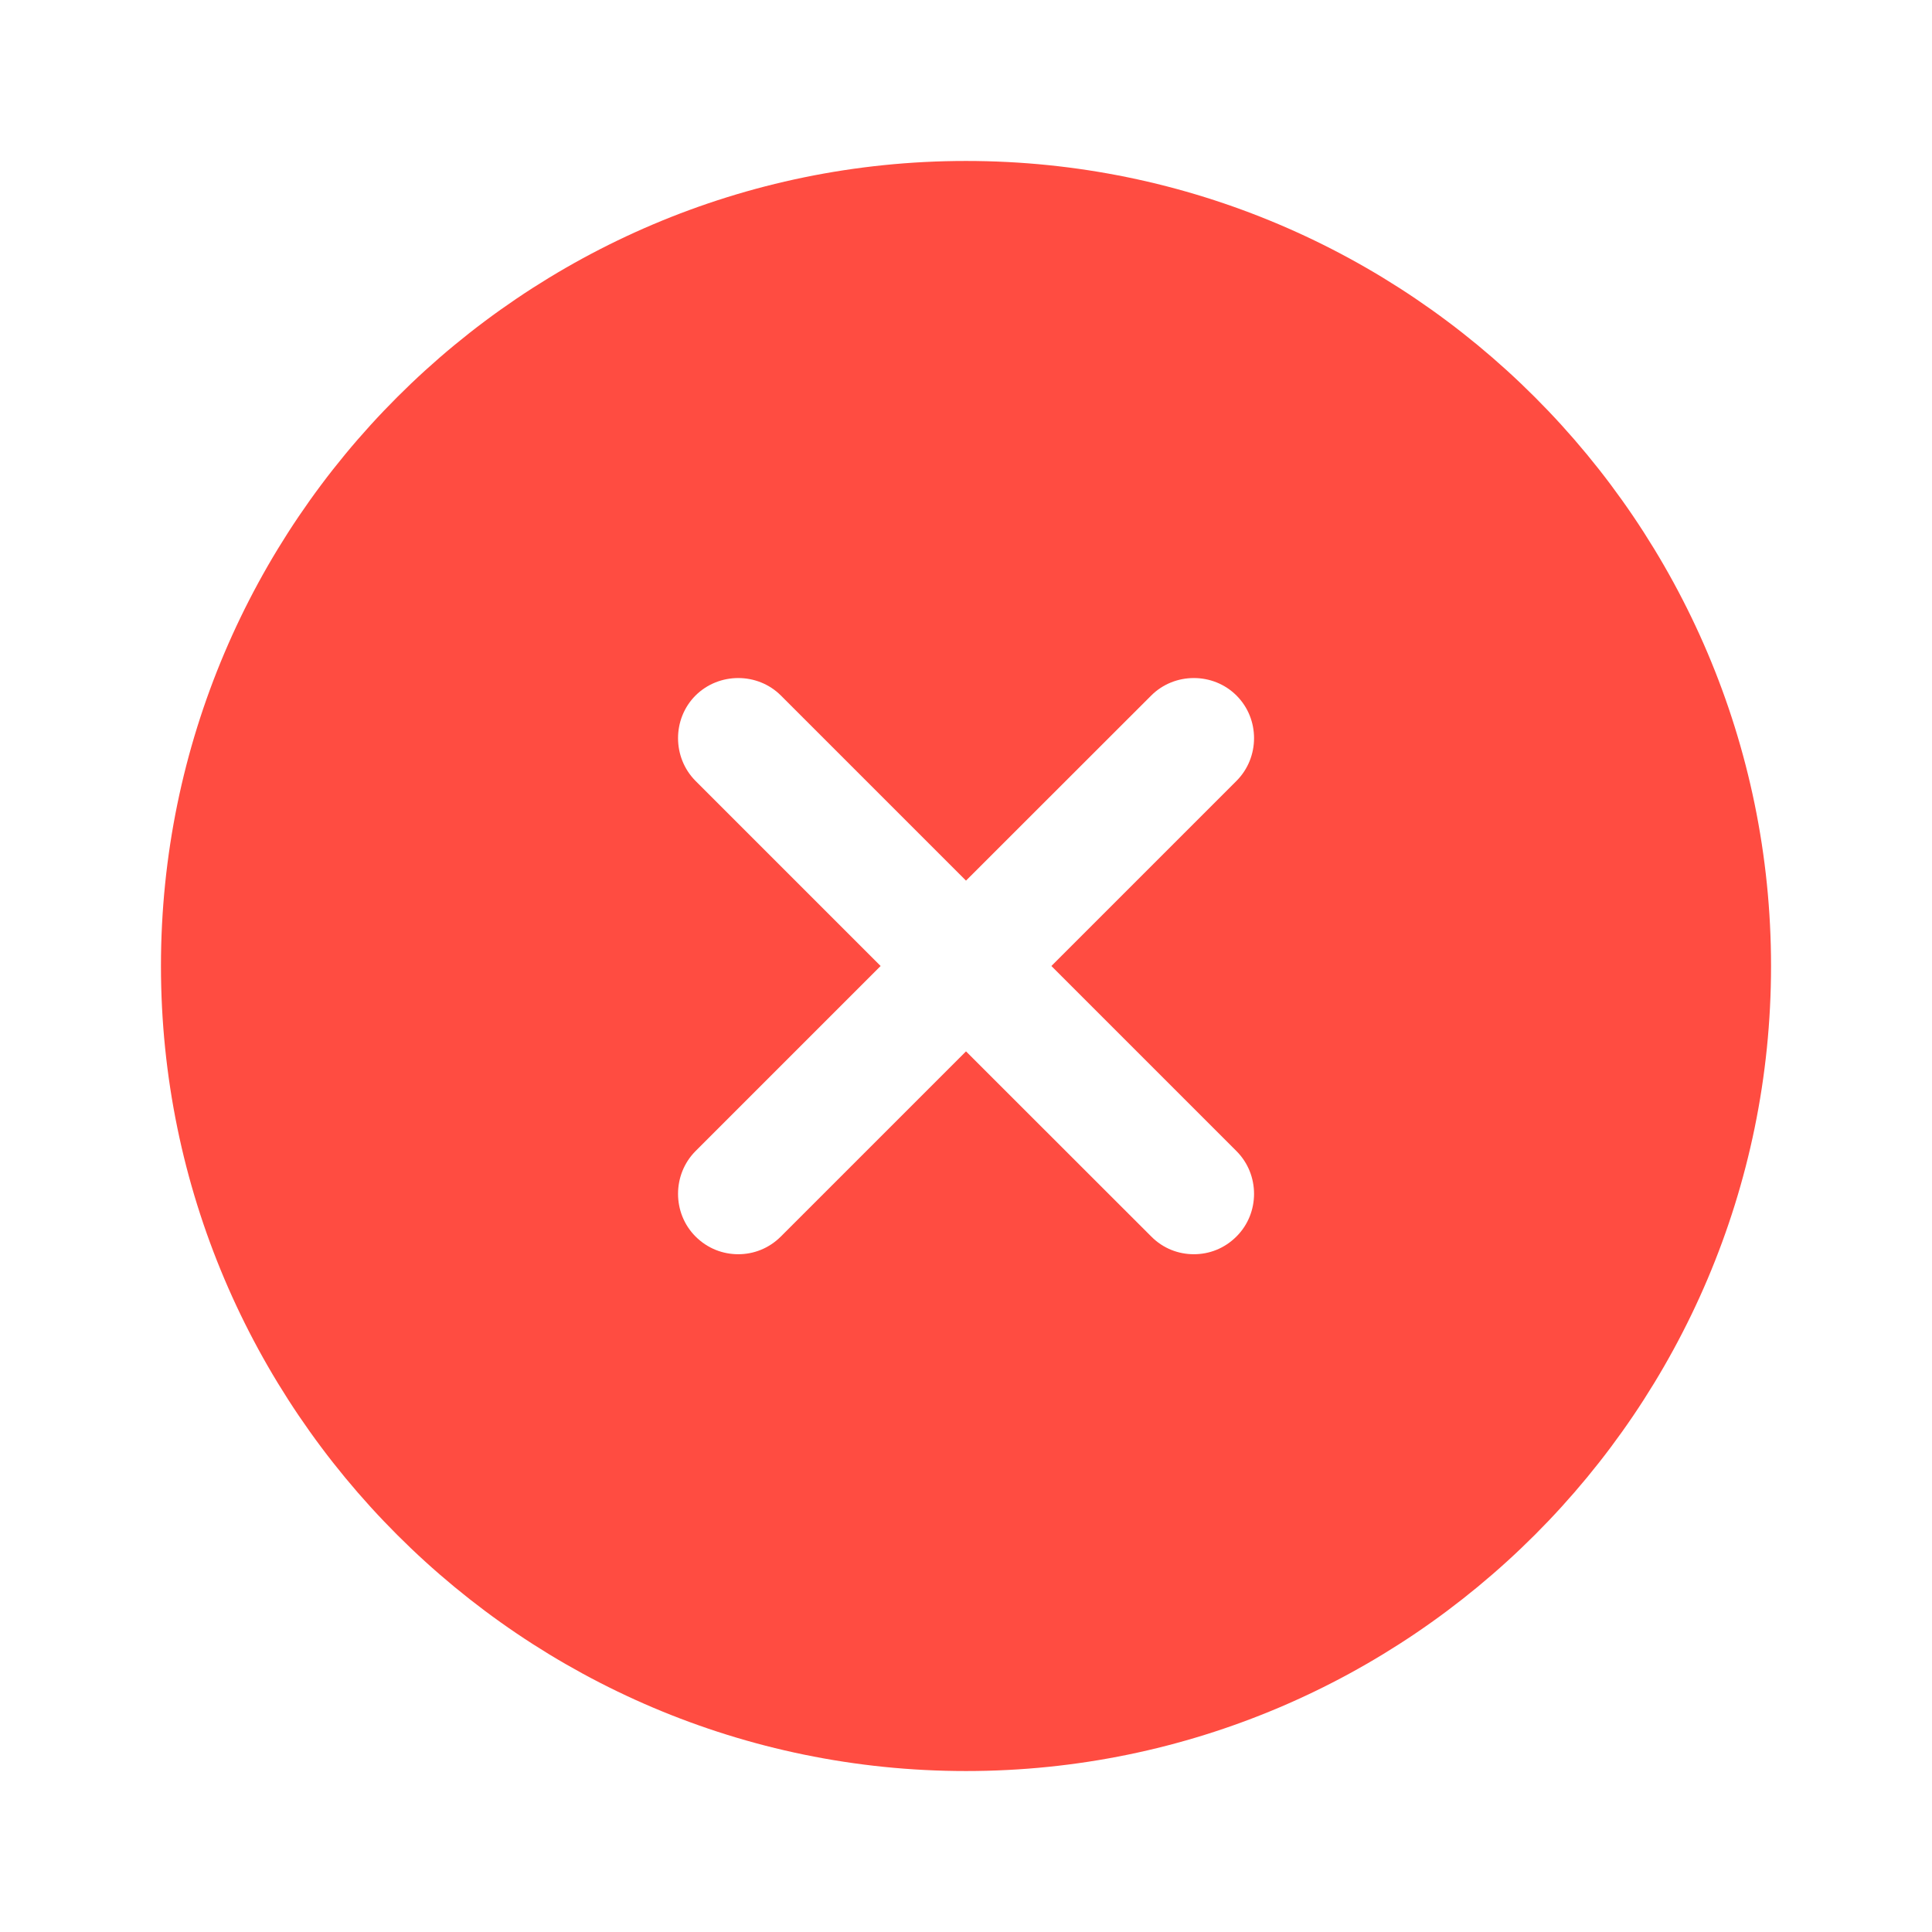 <svg width="16" height="16" viewBox="0 0 16 16" fill="none" xmlns="http://www.w3.org/2000/svg">
<path d="M8 1.333C4.327 1.333 1.333 4.327 1.333 8C1.333 11.673 4.327 14.667 8 14.667C11.674 14.667 14.667 11.673 14.667 8C14.667 4.327 11.674 1.333 8 1.333ZM10.24 9.533C10.434 9.727 10.434 10.047 10.24 10.24C10.14 10.34 10.014 10.387 9.887 10.387C9.76 10.387 9.633 10.34 9.534 10.24L8 8.707L6.467 10.24C6.367 10.34 6.24 10.387 6.114 10.387C5.987 10.387 5.86 10.34 5.76 10.24C5.567 10.047 5.567 9.727 5.76 9.533L7.293 8L5.76 6.467C5.567 6.273 5.567 5.953 5.76 5.76C5.954 5.567 6.274 5.567 6.467 5.76L8 7.293L9.534 5.76C9.727 5.567 10.047 5.567 10.24 5.76C10.434 5.953 10.434 6.273 10.24 6.467L8.707 8L10.24 9.533Z" fill="#FF4C41"/>
</svg>
